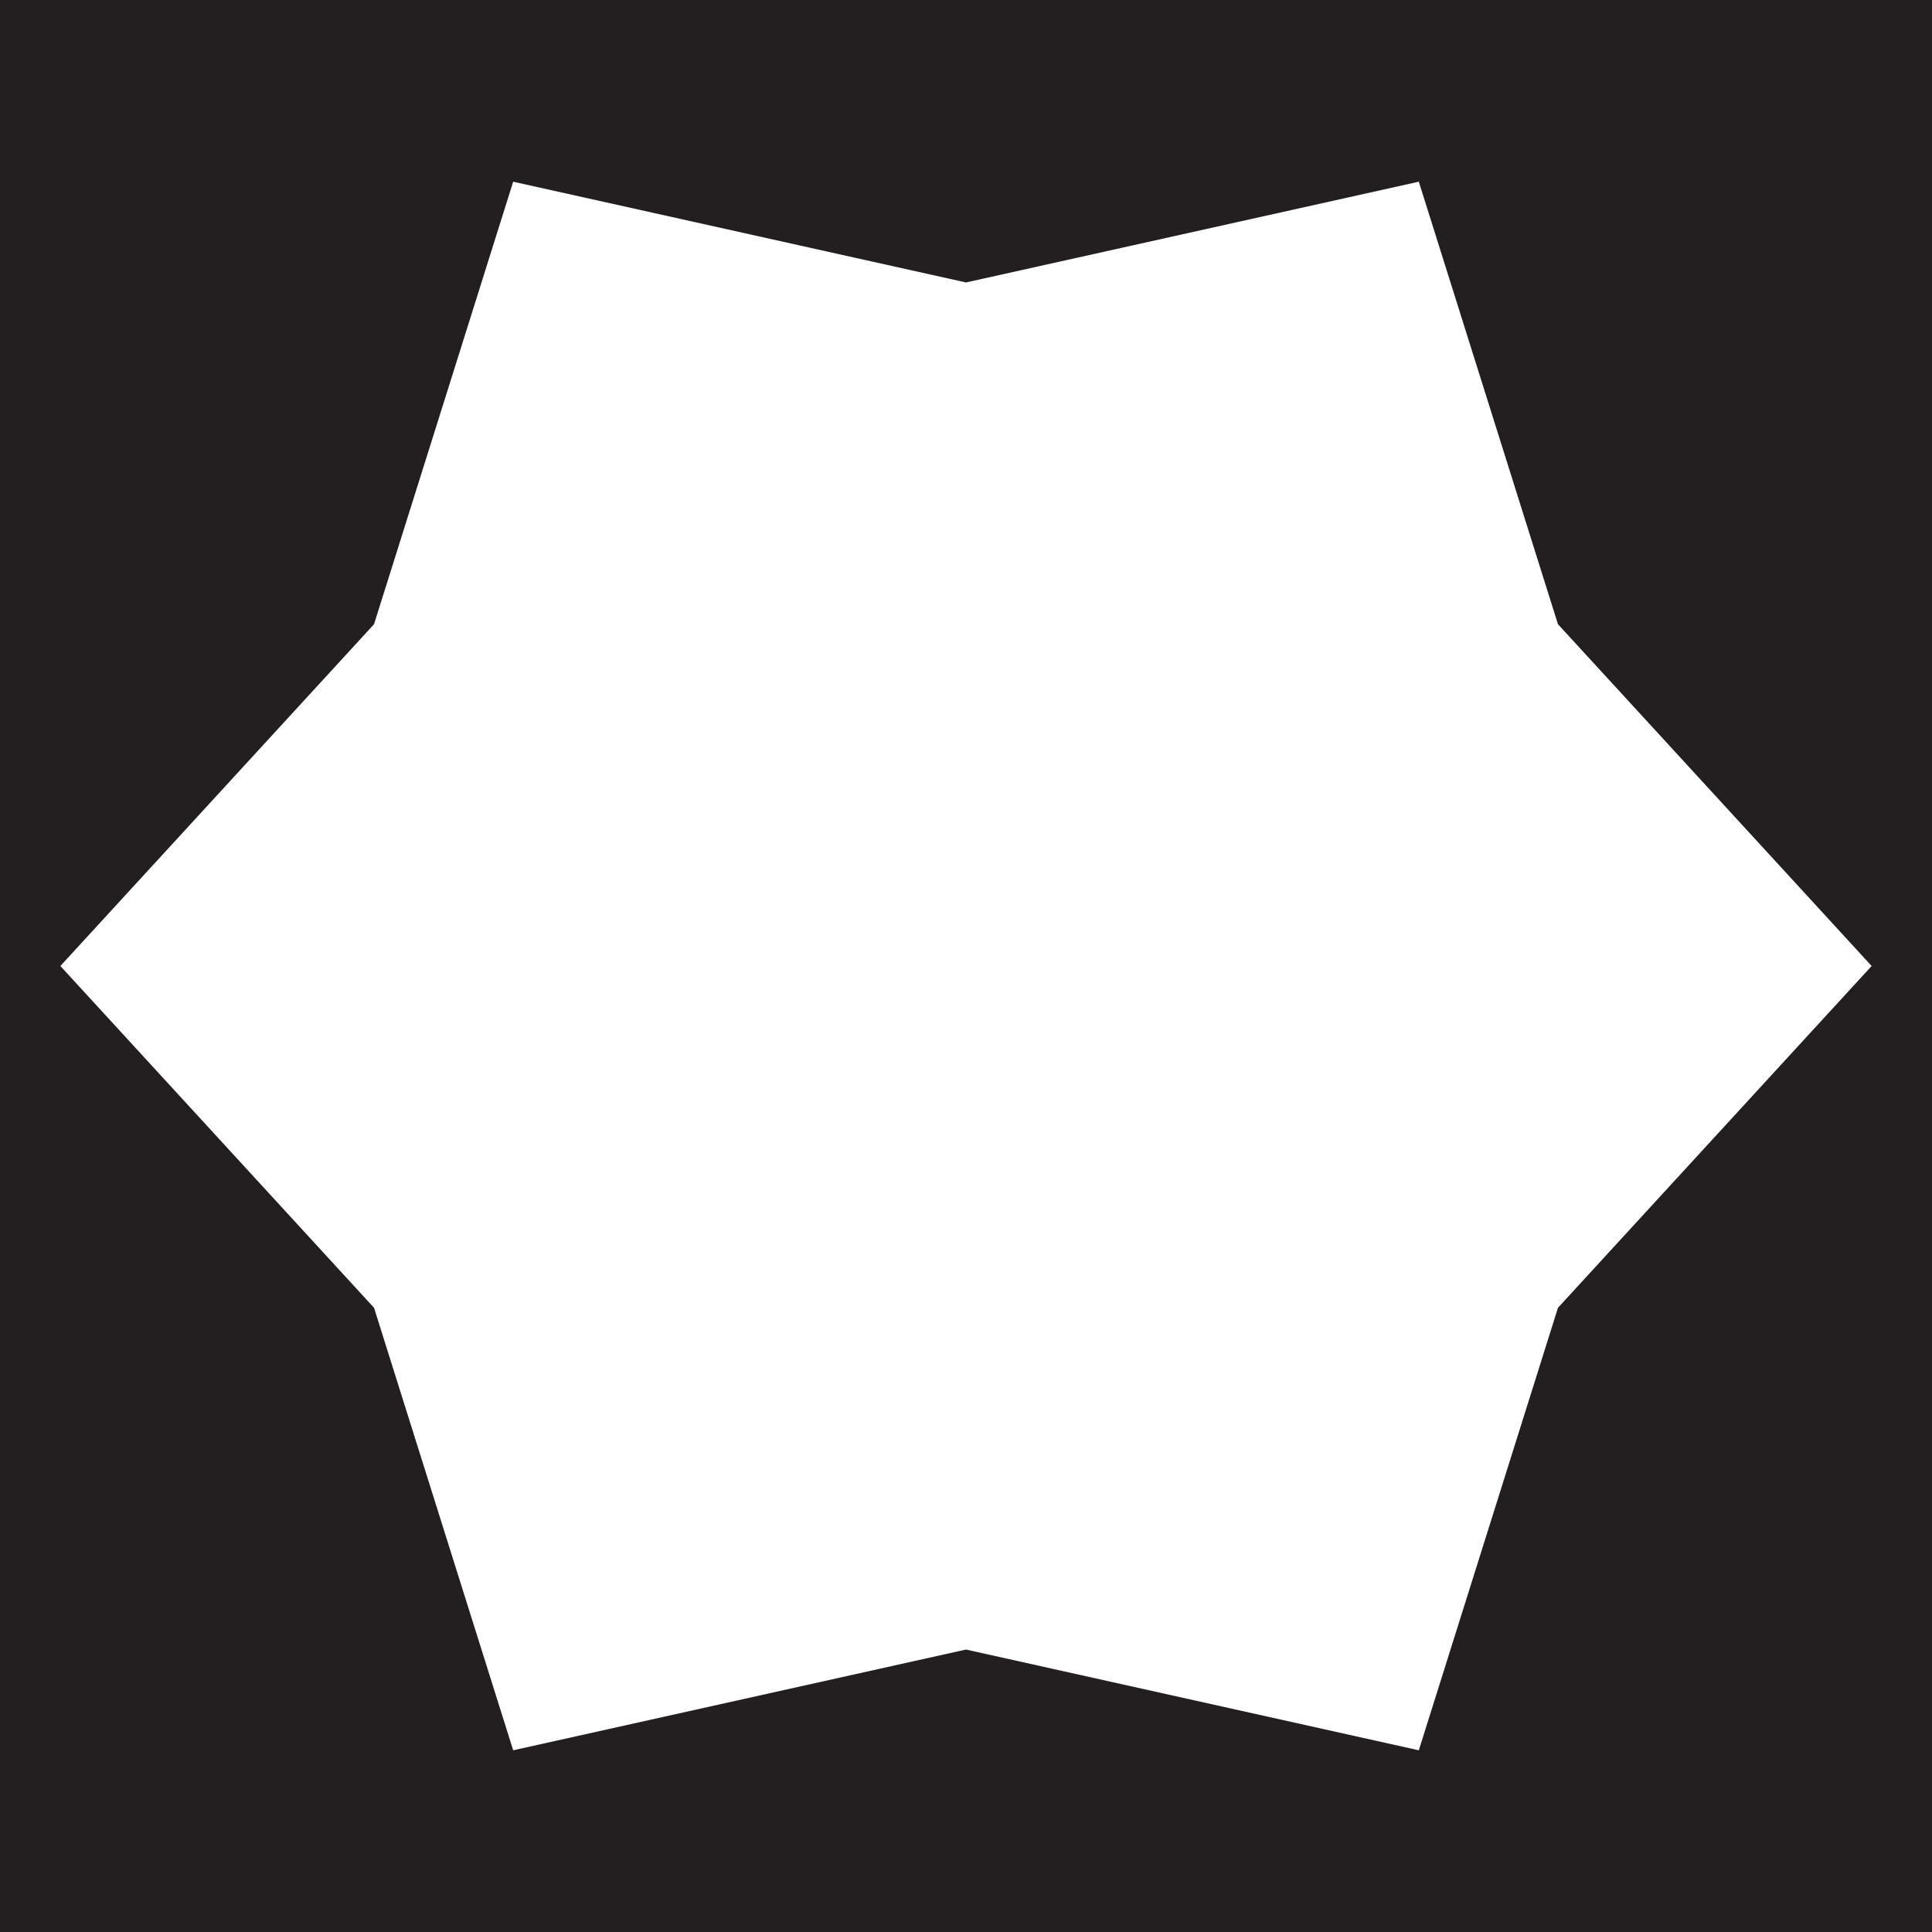 <svg xmlns="http://www.w3.org/2000/svg" width="640" height="640" viewBox="0 0 640 640">
  <defs>
    <style>
      .a {
        fill: #231f20;
      }
    </style>
  </defs>
  <title>j</title>
  <path class="a" d="M0,0V640H640V0H0ZM516.098,433.217L470,579.808,320,546.434,170,579.808,123.902,433.217,20,320l103.902-113.217L170,60.192,320,93.566,470,60.192,516.098,206.783,620,320Z"/>
</svg>
